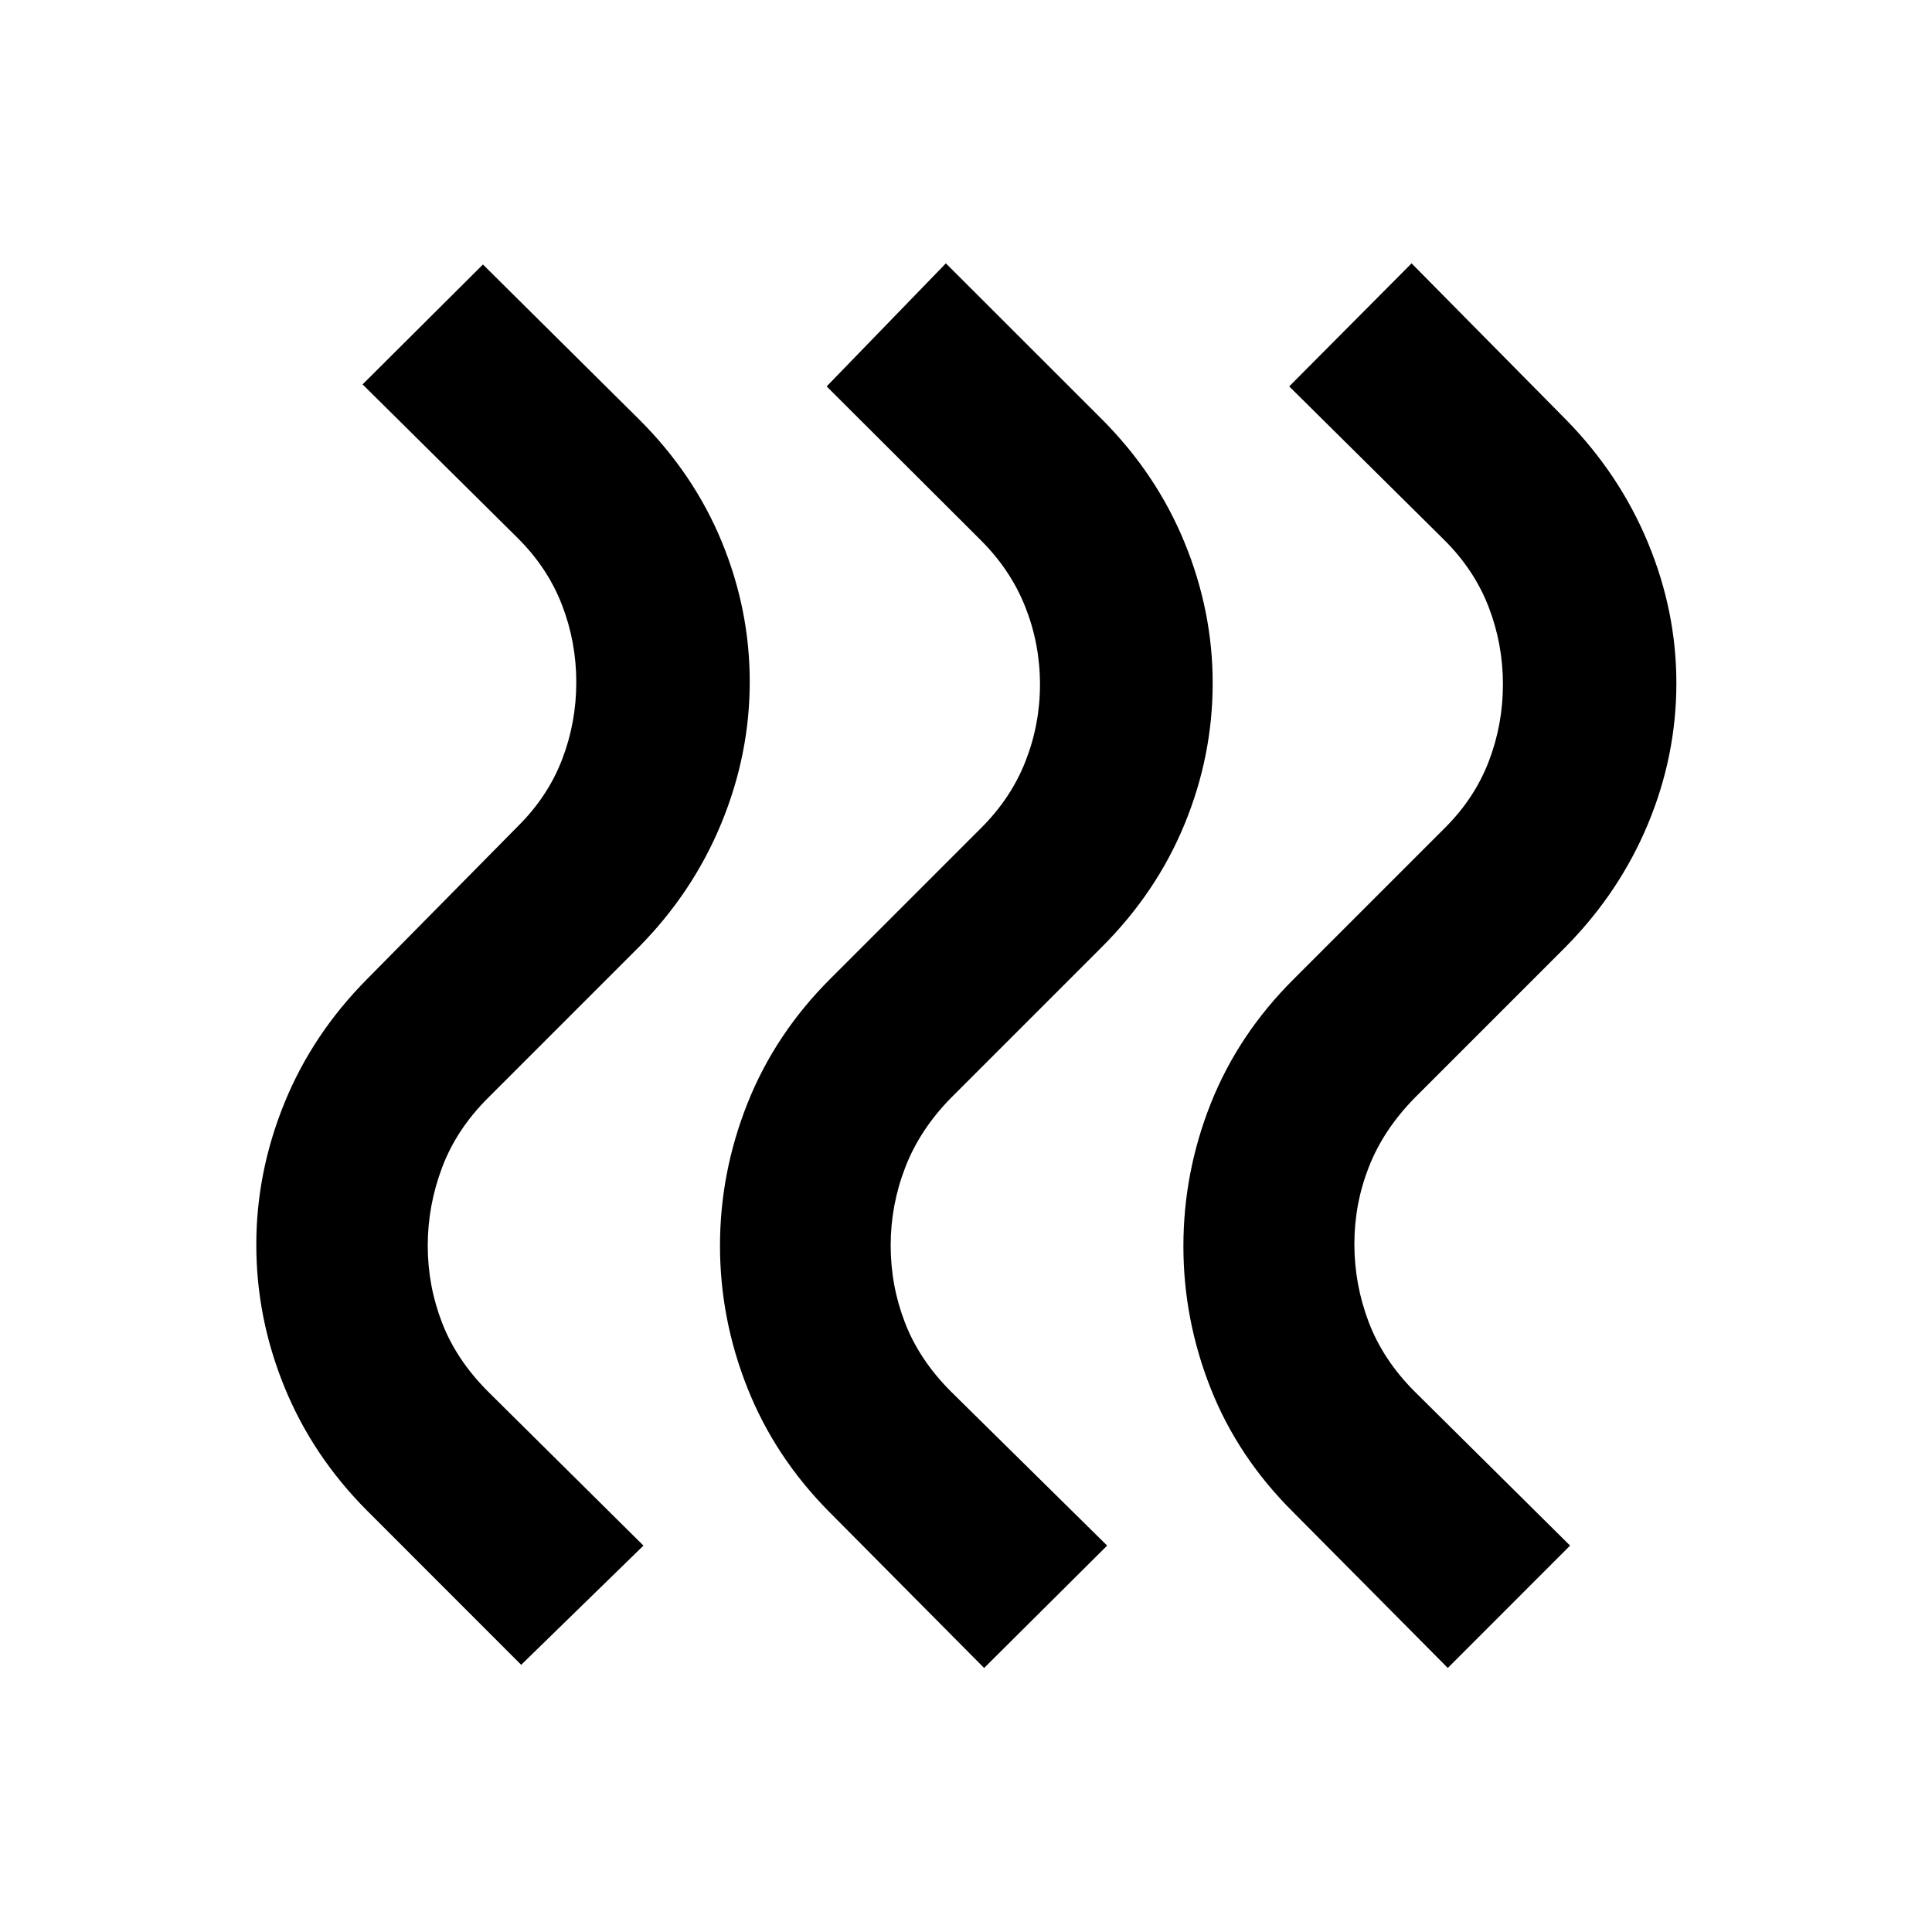 <svg xmlns="http://www.w3.org/2000/svg" height="40" viewBox="0 -960 960 960" width="40"><path d="M642.709-208.493q-27.556-27.311-41.121-61.59-13.565-34.279-13.565-70.685 0-36.783 13.681-71.105 13.681-34.323 41.167-61.663l75-75q14.804-14.706 21.862-33.068 7.058-18.363 7.058-38.346 0-19.984-7.058-38.347-7.058-18.362-21.862-33.167L640.602-768l60.805-61.138 76.698 77.631q26.614 27.123 40.744 61.163 14.131 34.04 14.131 69.779 0 36.116-14.131 70.033-14.13 33.916-40.905 61.068l-75 75q-15.418 15.7-22.691 34.125-7.273 18.424-7.273 38.506 0 20.078 7.152 38.857 7.152 18.78 22.812 34.44L780.168-192l-60.761 60.805-76.698-77.298Zm-230.407 0q-27.179-27.311-40.86-61.706-13.681-34.395-13.681-70.801t13.681-70.801q13.681-34.395 41.022-61.735l75-75q14.804-14.706 22.05-33.068 7.247-18.363 7.247-38.346 0-19.984-7.247-38.347-7.246-18.362-22.05-33.167L410.76-768 470-829.138l77.692 77.631q26.997 27.123 40.939 61.163 13.942 34.04 13.942 69.779 0 36.116-13.942 70.033-13.942 33.916-41.095 61.068l-75 75q-15.417 15.7-22.69 34.458-7.273 18.758-7.273 38.839 0 20.078 7.152 38.525 7.152 18.446 22.811 34.106L550.138-192 489-131.195l-76.698-77.298Zm-230.03-1q-26.991-27.123-40.955-61.362-13.964-34.239-13.964-70.645 0-36.073 13.964-70.384 13.964-34.312 41.116-61.652l75-76q14.805-14.706 21.863-33.068 7.057-18.363 7.057-38.346 0-19.984-7.057-38.347-7.058-18.362-21.863-33.167L180.165-769l59.805-59.573 77.692 77.066q27.185 27.123 41.033 60.829 13.848 33.707 13.848 69.446 0 36.116-14.131 70.366-14.13 34.25-40.906 61.402l-75 75q-15.659 15.581-22.811 34.543-7.152 18.963-7.152 38.895 0 19.932 7.152 38.381t22.811 34.109L319.731-192l-60.761 59.24-76.698-76.733Z"/></svg>